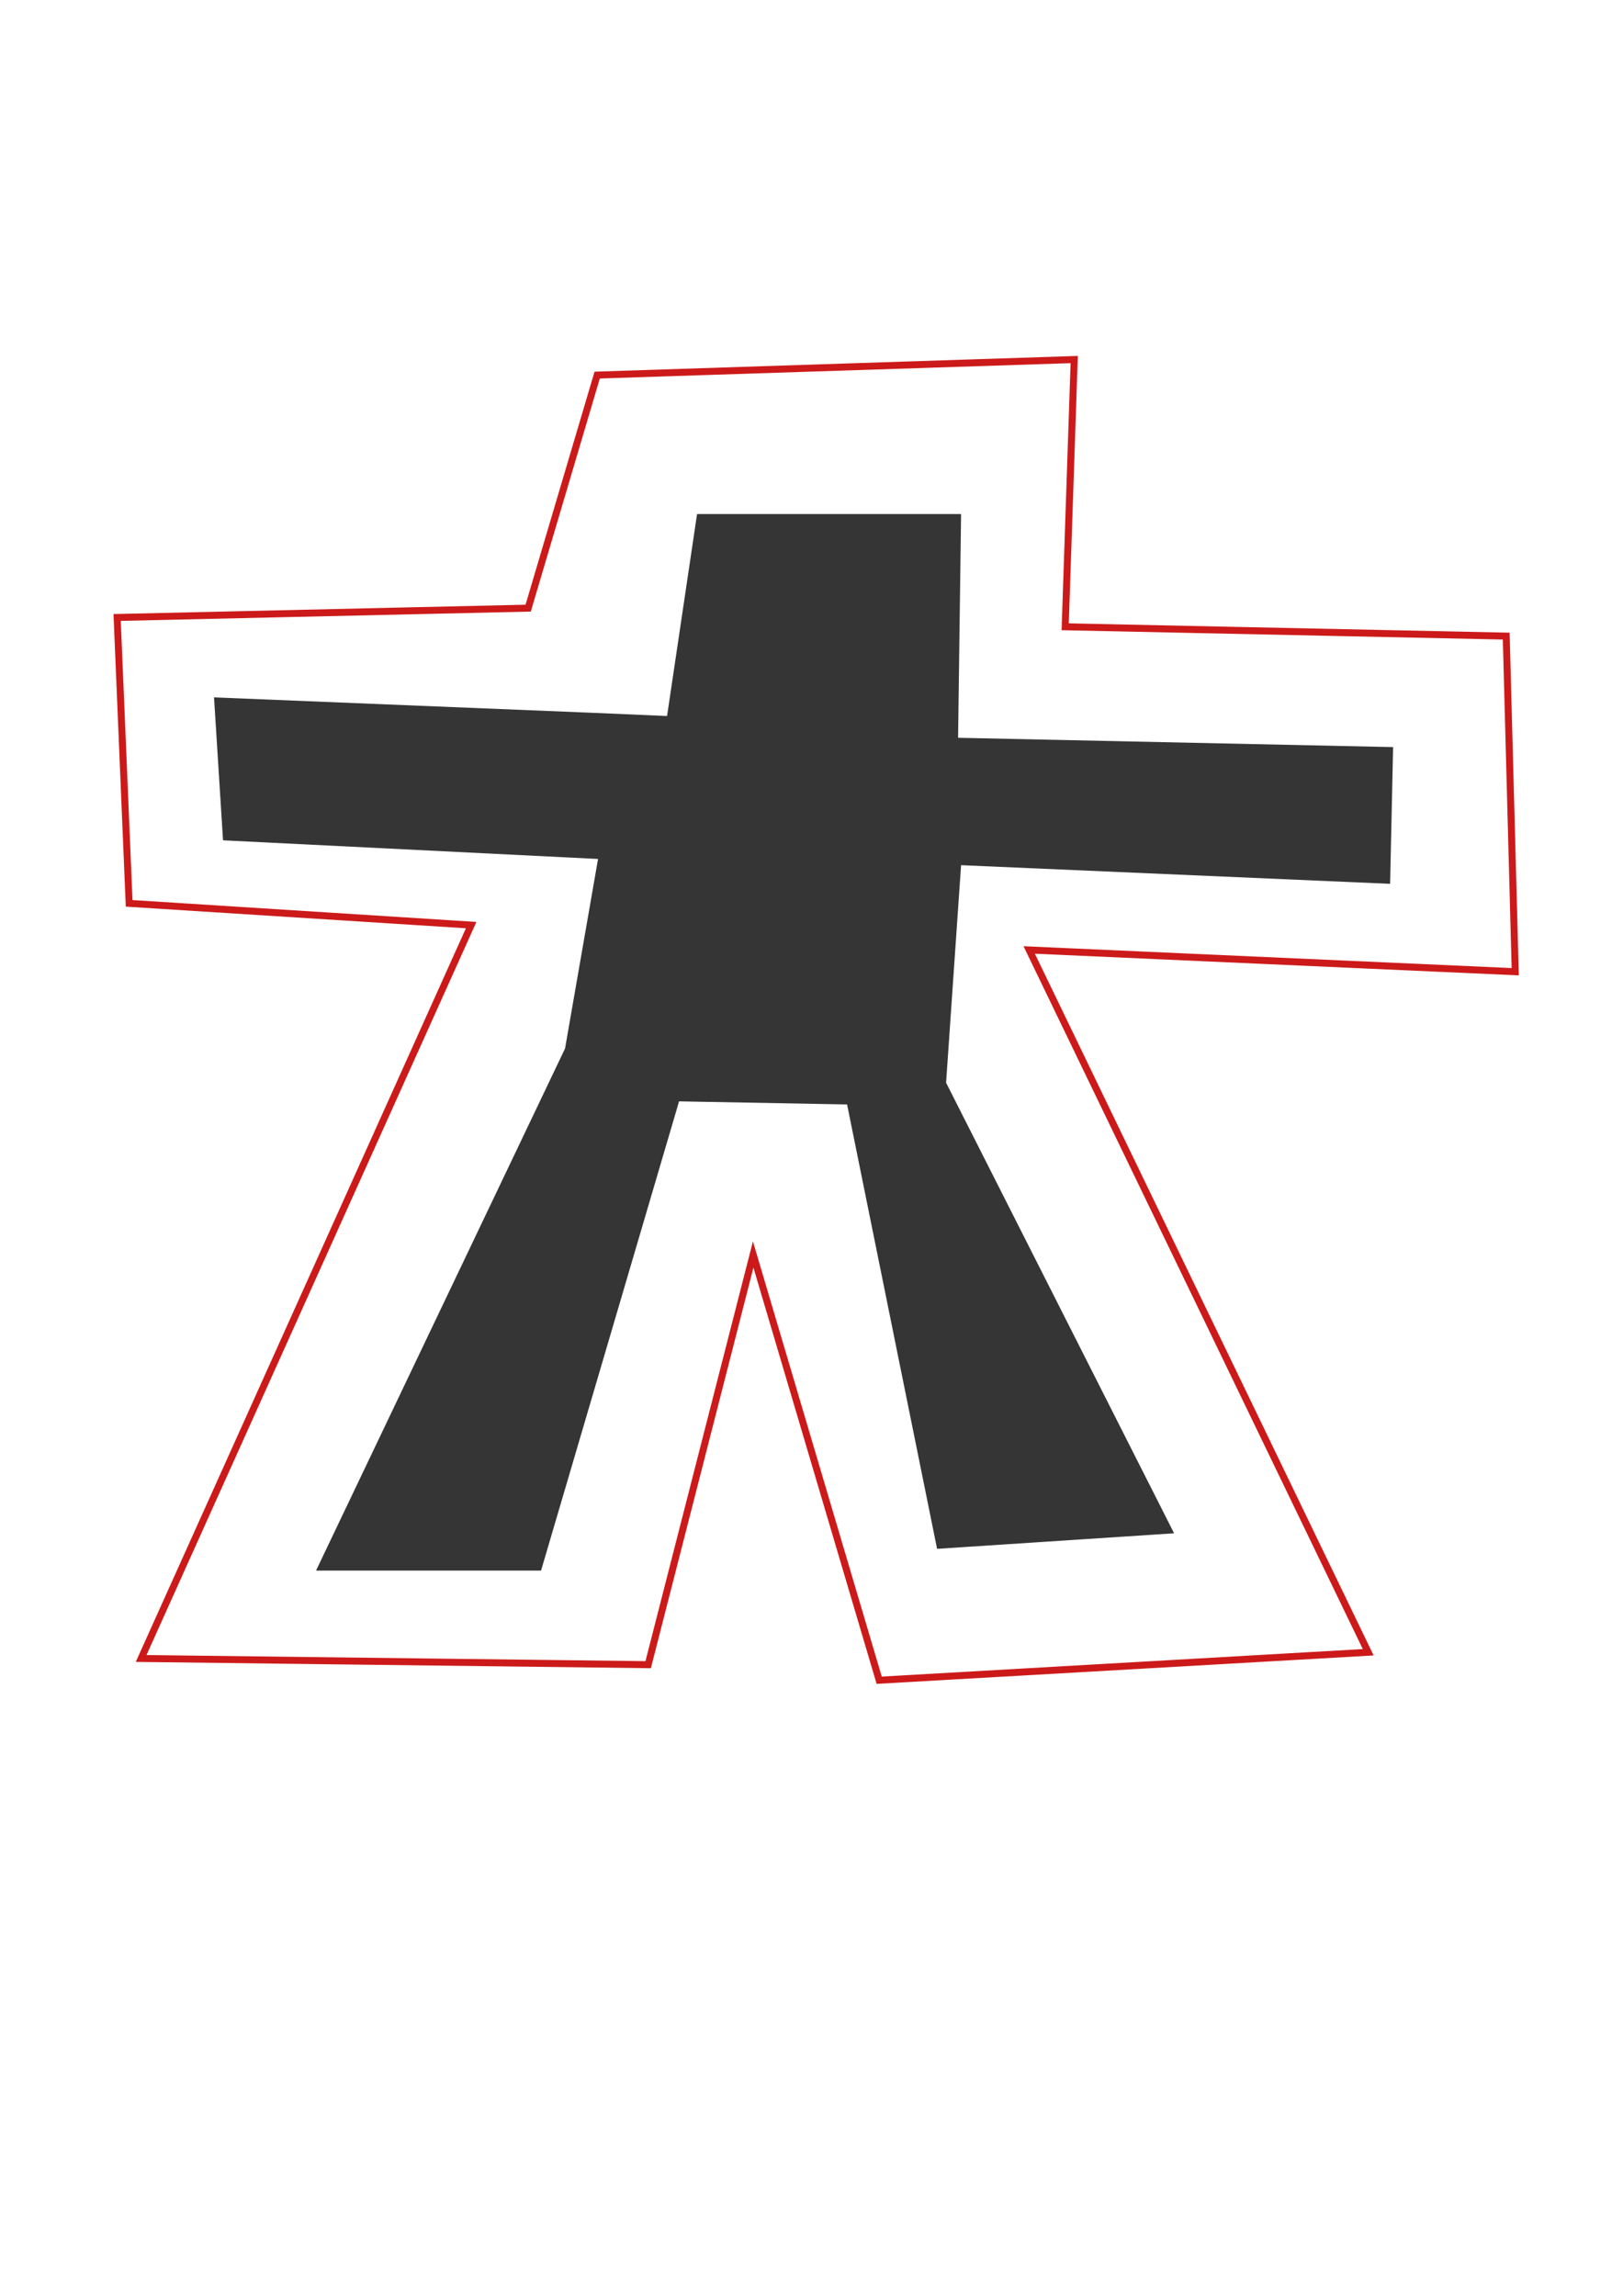 <?xml version="1.0" encoding="UTF-8" standalone="no"?>
<!-- Created with Inkscape (http://www.inkscape.org/) -->

<svg
   width="210mm"
   height="297mm"
   viewBox="0 0 210 297"
   version="1.1"
   id="svg1"
   inkscape:version="1.4 (e7c3feb1, 2024-10-09)"
   sodipodi:docname="drawn_stick_man3.svg"
   xmlns:inkscape="http://www.inkscape.org/namespaces/inkscape"
   xmlns:sodipodi="http://sodipodi.sourceforge.net/DTD/sodipodi-0.dtd"
   xmlns="http://www.w3.org/2000/svg"
   xmlns:svg="http://www.w3.org/2000/svg">
  <sodipodi:namedview
     id="namedview1"
     pagecolor="#ffffff"
     bordercolor="#000000"
     borderopacity="0.25"
     inkscape:showpageshadow="2"
     inkscape:pageopacity="0.0"
     inkscape:pagecheckerboard="0"
     inkscape:deskcolor="#d1d1d1"
     inkscape:document-units="mm"
     inkscape:zoom="0.62520262"
     inkscape:cx="236.72326"
     inkscape:cy="631.79518"
     inkscape:window-width="1376"
     inkscape:window-height="787"
     inkscape:window-x="0"
     inkscape:window-y="25"
     inkscape:window-maximized="0"
     inkscape:current-layer="layer1" />
  <defs
     id="defs1" />
  <g
     inkscape:label="Layer 1"
     inkscape:groupmode="layer"
     id="layer1">
    <path
       style="fill:#000000;fill-opacity:0.792;stroke-width:0.225"
       d="m 90.193,66.499 h 34.161 l -0.388,28.944 56.288,1.206 -0.388,17.688 -55.512,-2.412 -1.941,28.14 29.503,58.291 -30.667,2.01 -11.646,-57.487 -21.739,-0.402 -17.857,60.703 H 40.892 l 32.22,-67.537 4.27,-24.522 -48.524,-2.412 -1.165,-18.492 49.301,2.01 9.317,0.402 z"
       id="path1" />
    <path
       style="fill:#ff0000;fill-opacity:0;stroke:#cc1a1a;stroke-width:0.904;stroke-dasharray:none;stroke-opacity:1"
       d="m 77.269,48.523 -8.929,30.15 -53.183,1.206 1.553,36.984 44.254,2.814 -42.702,94.873 65.605,0.804 13.587,-53.065 16.304,55.075 63.276,-3.618 -43.866,-90.853 62.888,2.814 -1.165,-43.417 -57.065,-1.206 1.165,-34.572 z"
       id="path4" />
  </g>
</svg>
